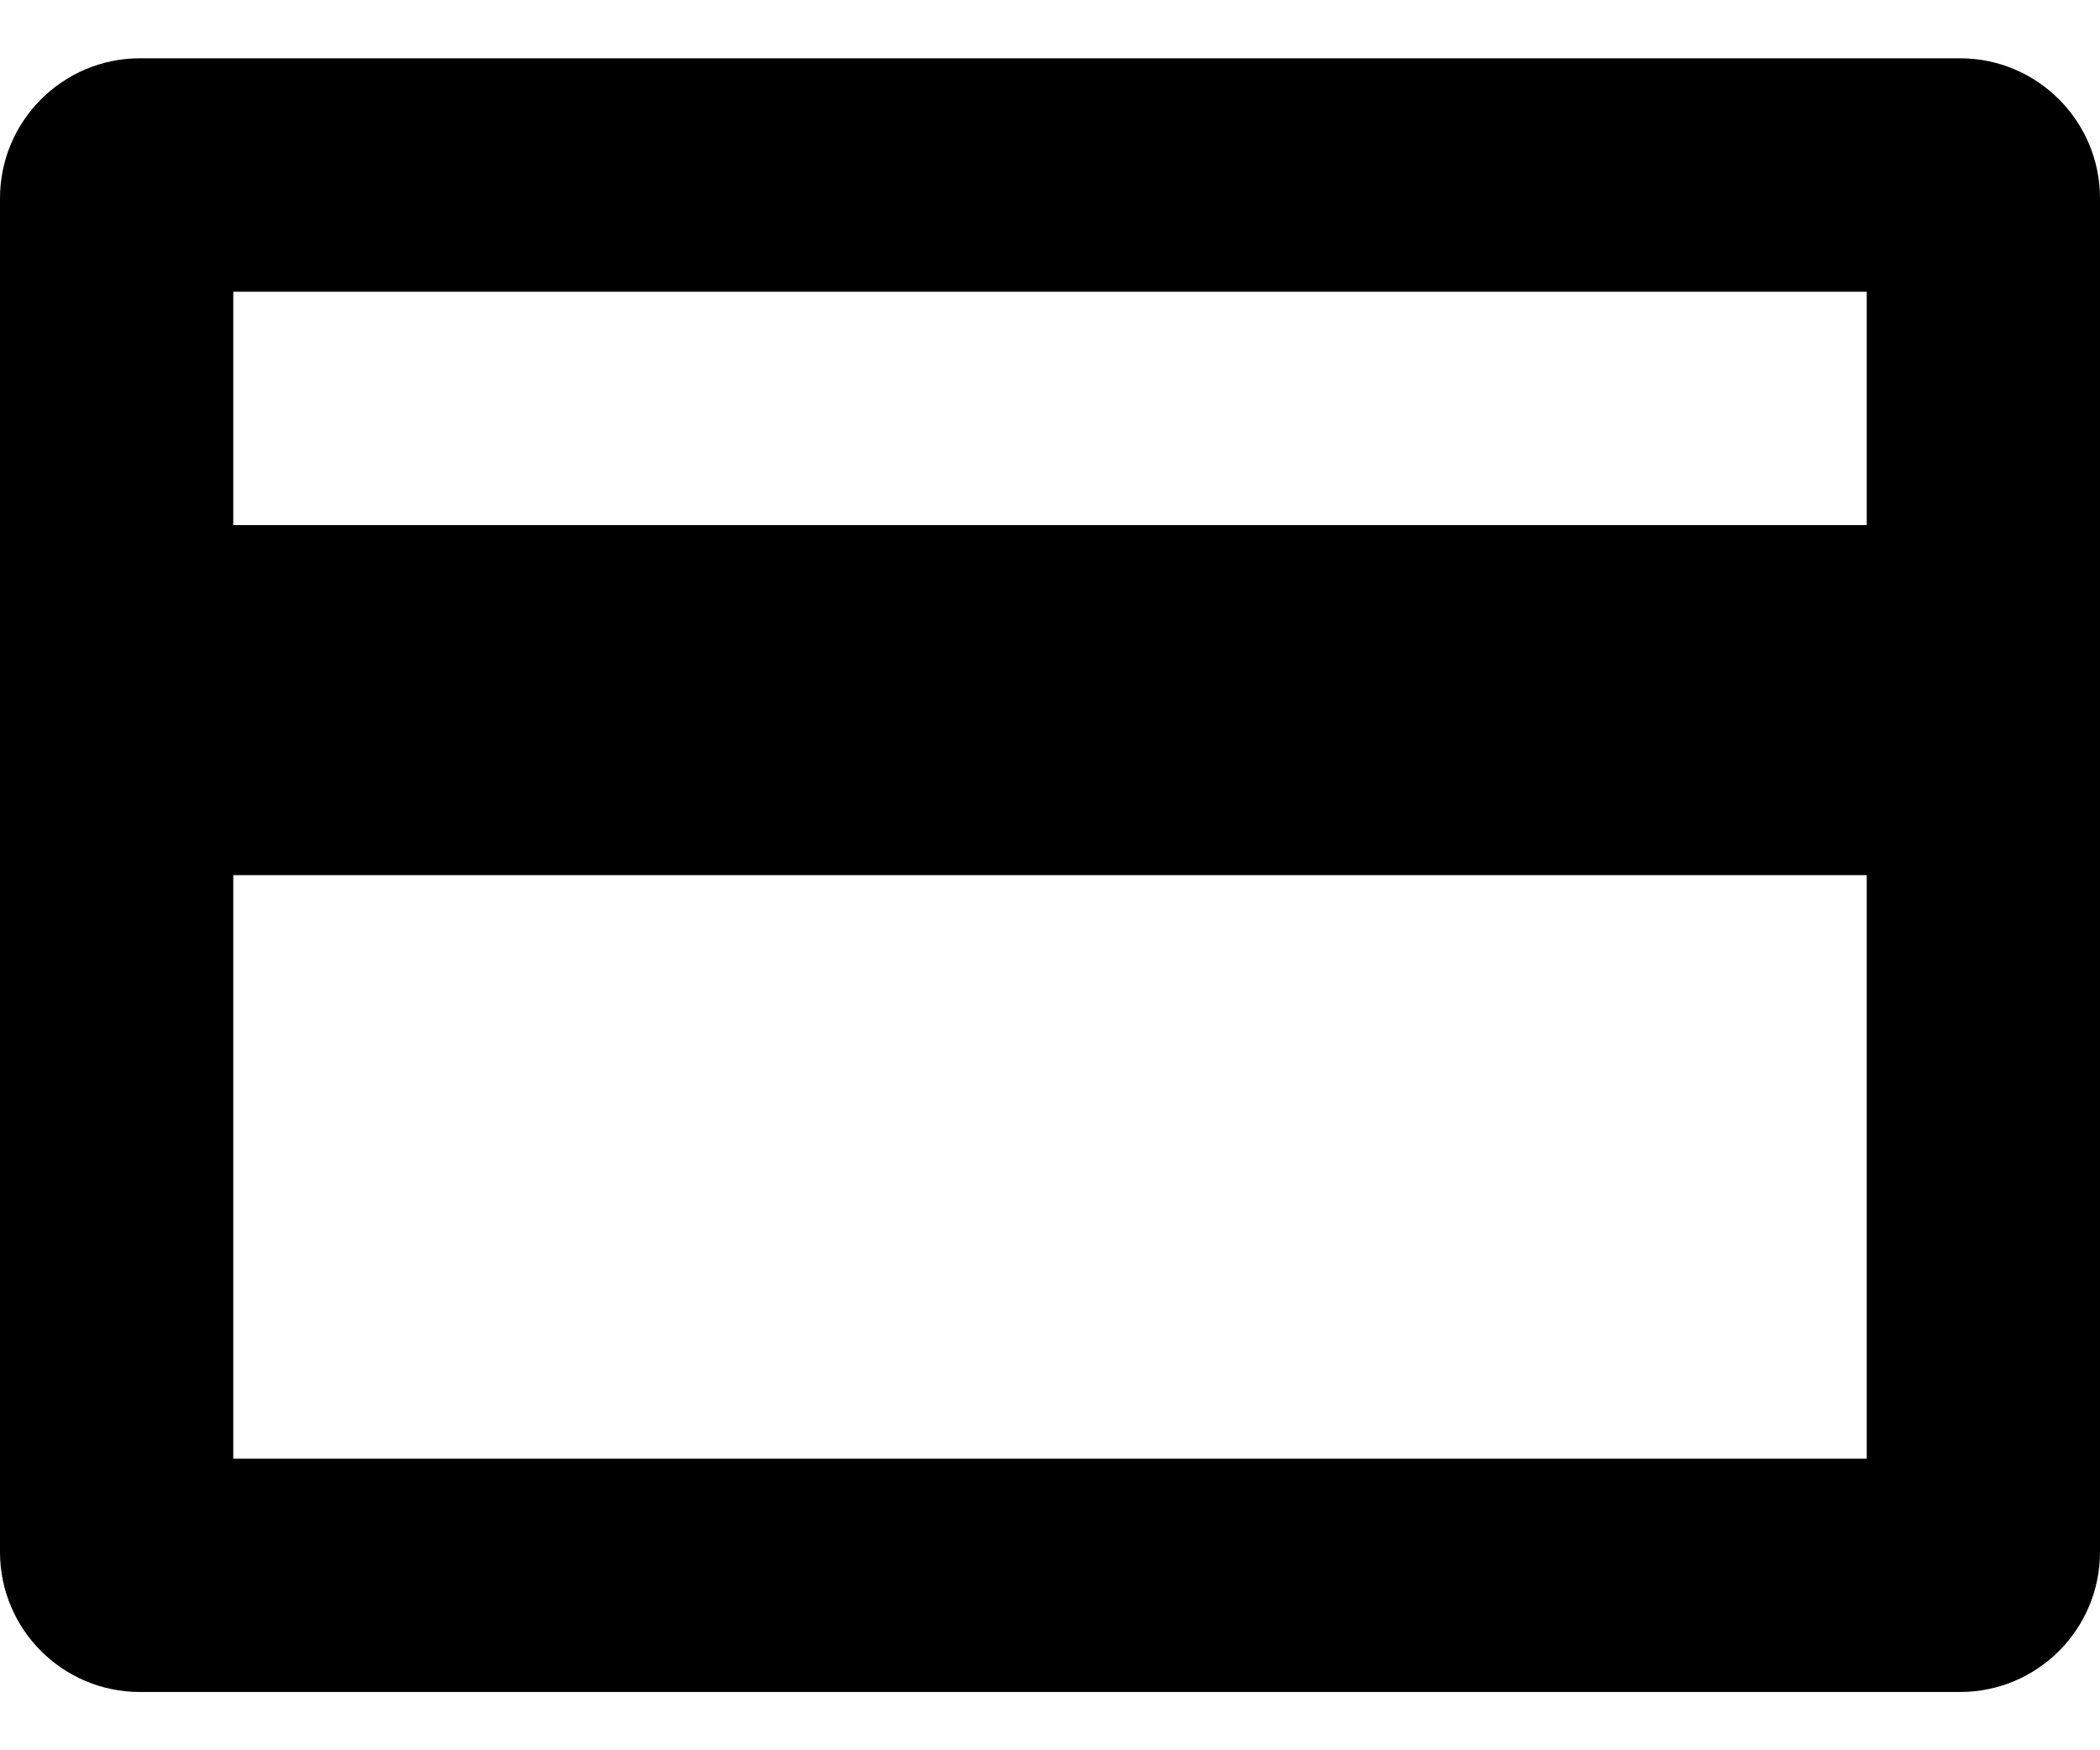 <svg width="12" height="10" viewBox="0 0 12 10" fill="none" xmlns="http://www.w3.org/2000/svg">
<path fill-rule="evenodd" clip-rule="evenodd" d="M1.333 3V1.667H10.667V3H1.333ZM1.333 5V8.334H10.667V5H1.333ZM0 1.133C0 0.692 0.358 0.333 0.8 0.333H11.2C11.642 0.333 12 0.692 12 1.133V8.867C12 9.309 11.642 9.667 11.2 9.667H0.8C0.358 9.667 0 9.309 0 8.867V1.133Z" fill="currentColor"/>
</svg>
